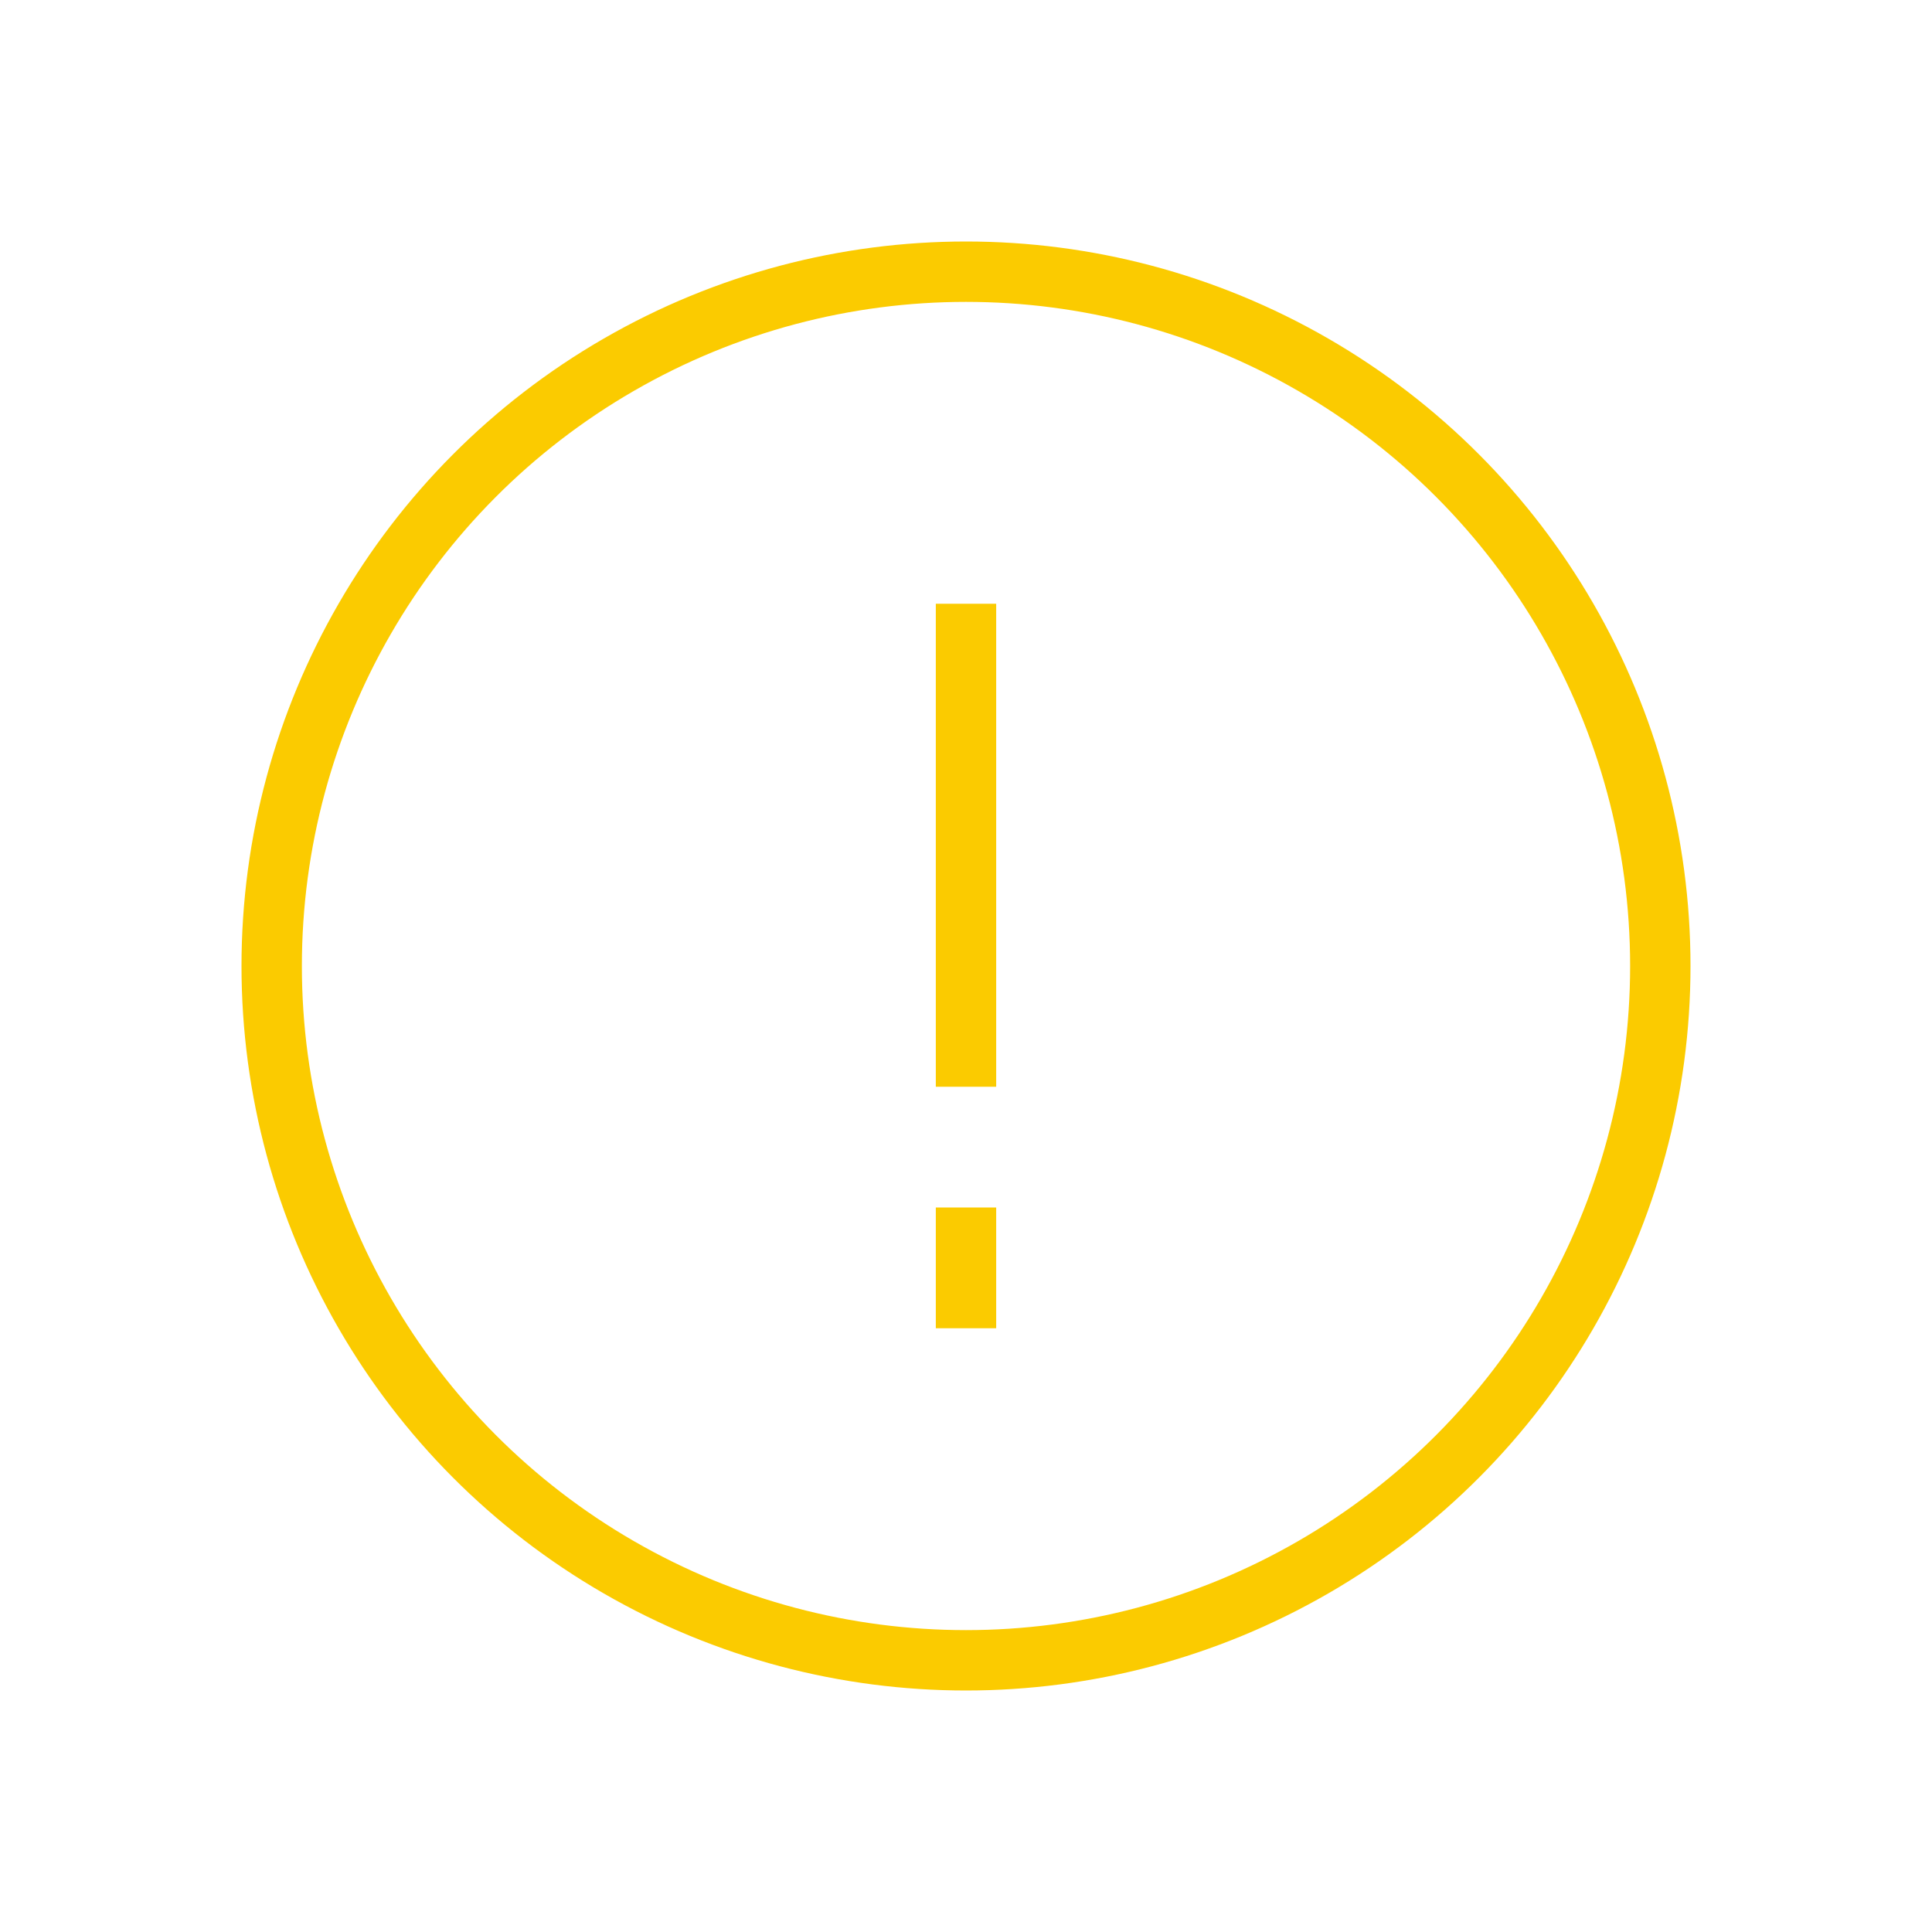<svg width="32" height="32" viewBox="0 0 32 32" fill="none" xmlns="http://www.w3.org/2000/svg">
<circle cx="16" cy="16" r="11.5" stroke="#FBCB00"/>
<path d="M16 10V18" stroke="#FBCB00"/>
<path d="M16 20V22" stroke="#FBCB00"/>
</svg>
